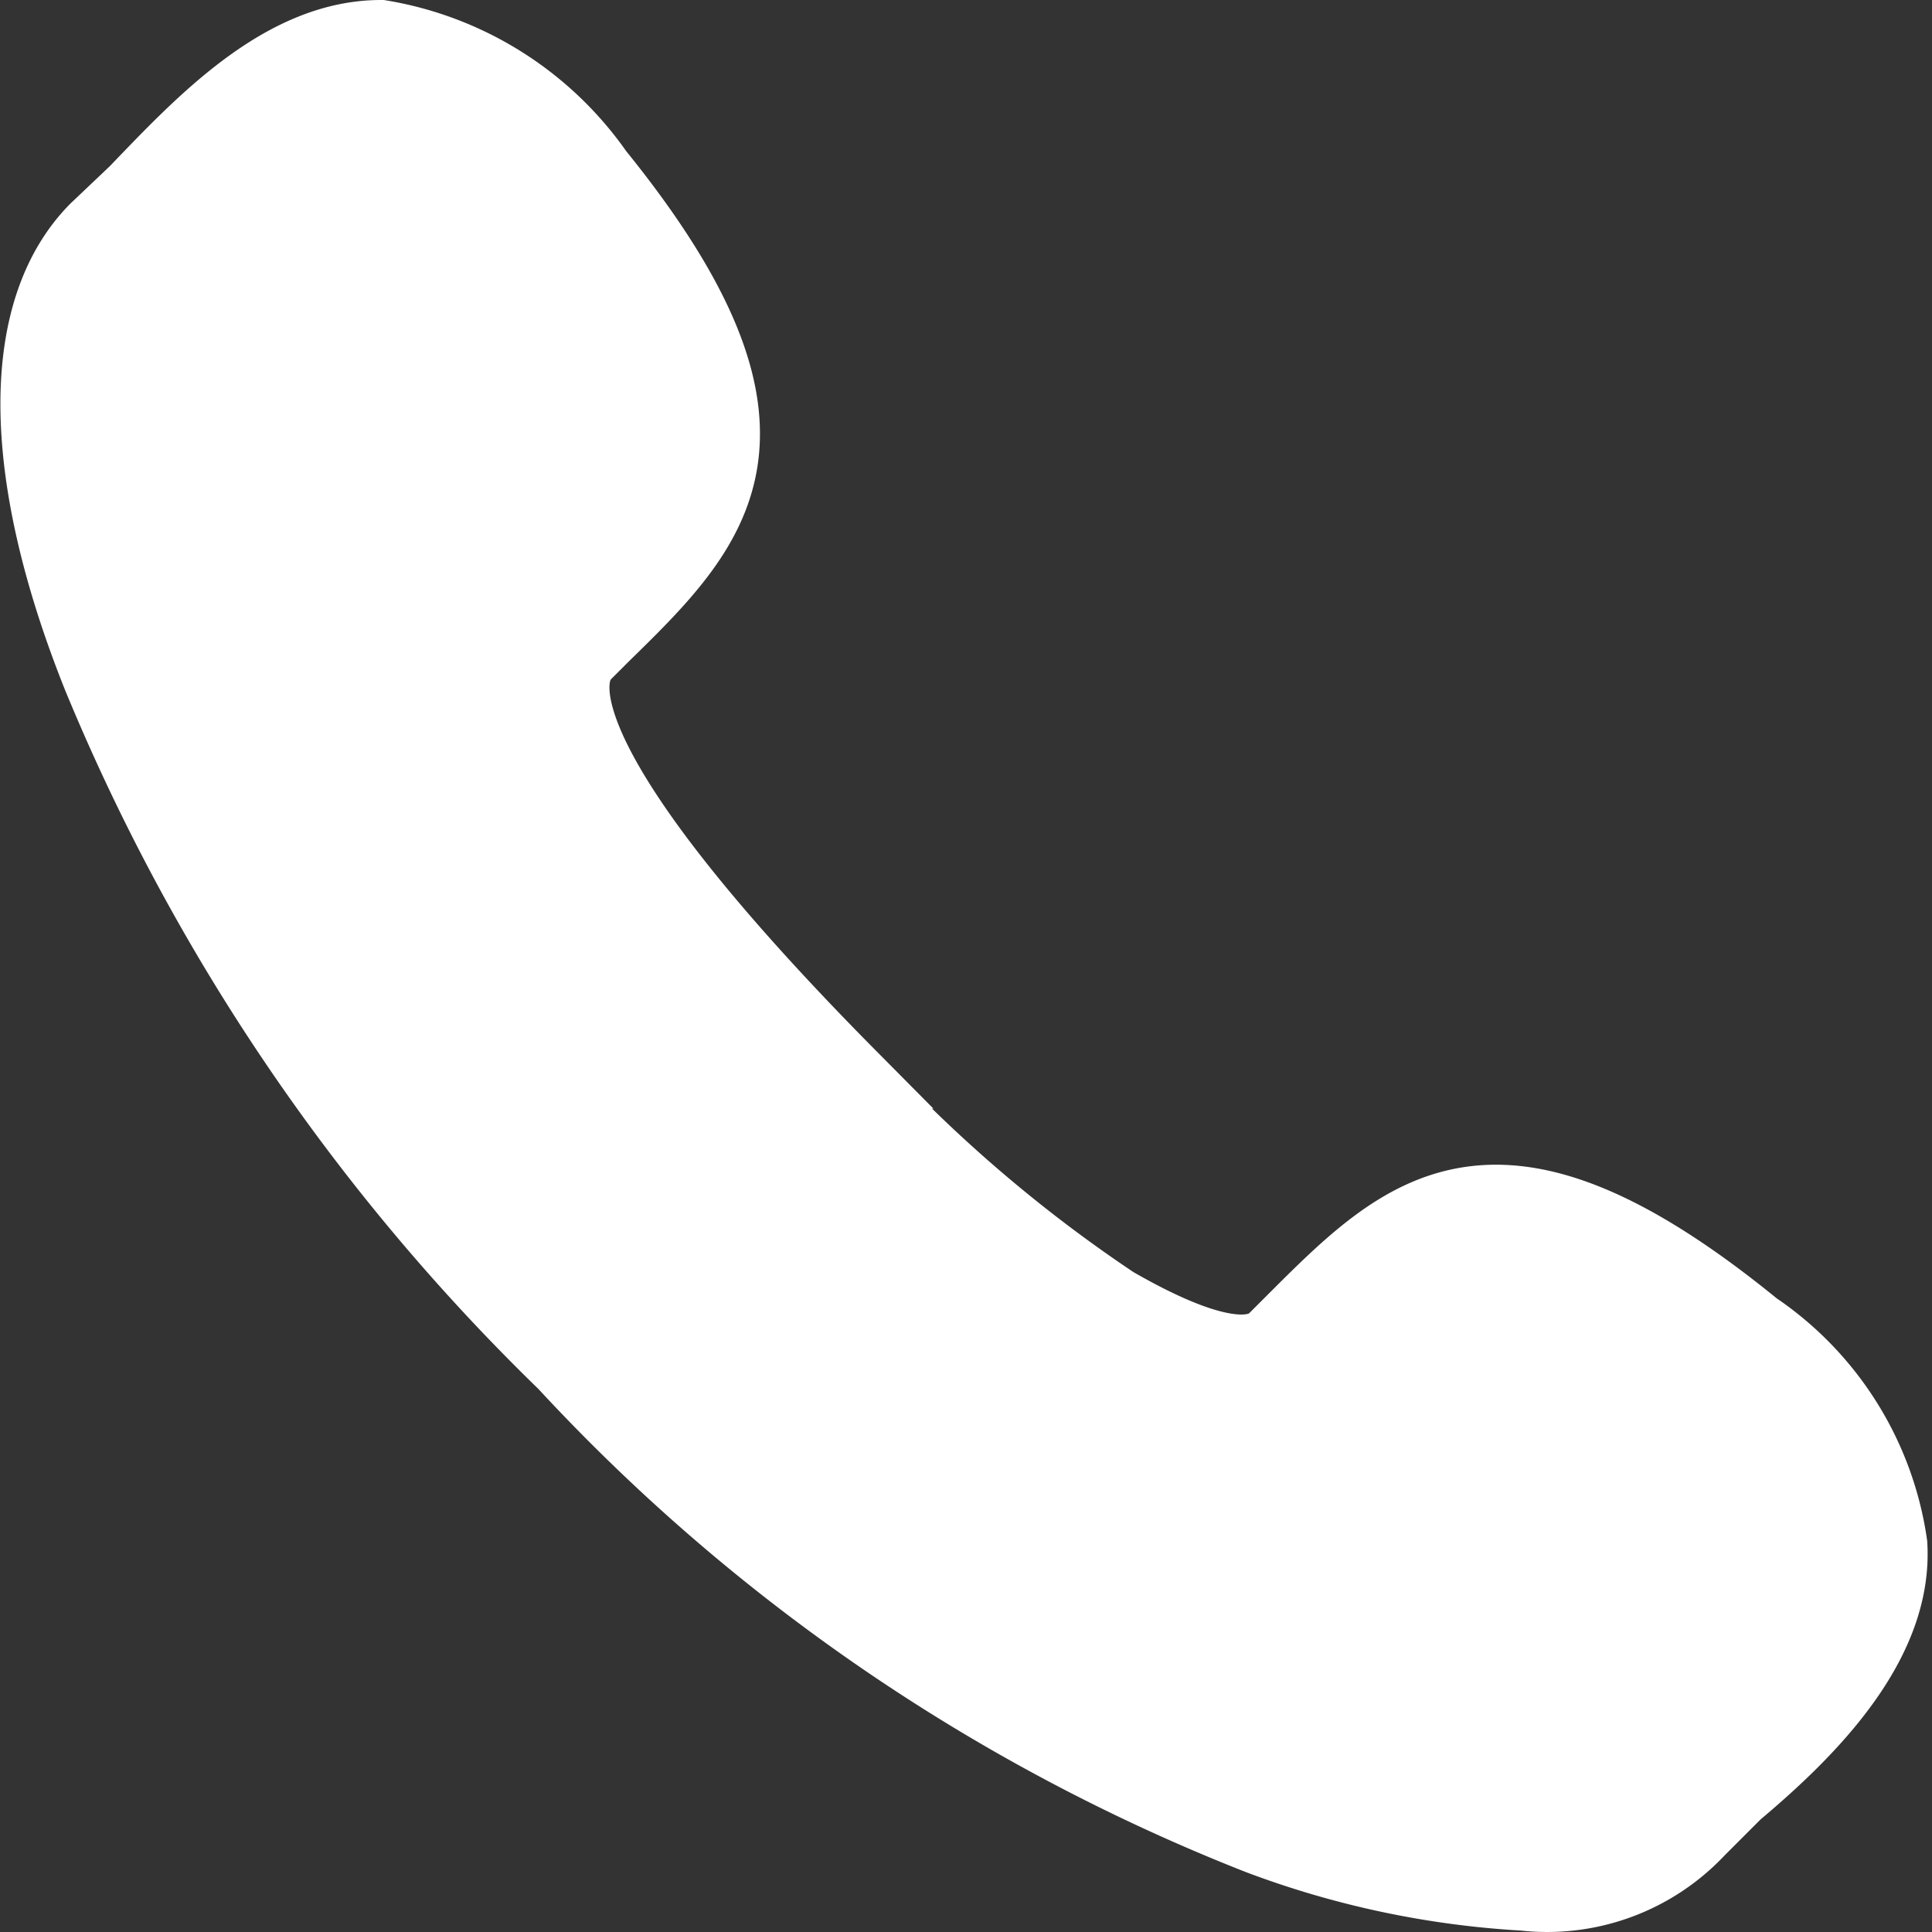 <svg xmlns="http://www.w3.org/2000/svg" height="29" width="29"><rect width="100%" height="100%" fill="#333333" stroke="none"/><path d="M22.87 28.48a13.46 13.46 0 0 1-4-.85A28.35 28.35 0 0 1 8.44 20.5a30.7 30.7 0 0 1-7-10.33C.2 7.07.2 4.63 1.41 3.41L2 2.85C3 1.81 4.22.5 5.72.5A5 5 0 0 1 9 2.57c3.19 3.94 1.78 5.35.09 7l-.28.28c-.28.28-.75 1.5 4 6.29a21.69 21.69 0 0 0 3.94 3.38c.66.38 1.87 1 2.34.56l.28-.28c1.69-1.69 3.09-3.1 7 .09a4.79 4.79 0 0 1 2.06 3.29c.09 1.5-1.22 2.82-2.34 3.76l-.56.56a3.16 3.16 0 0 1-2.66.98z" fill="#fff" stroke="#fff" stroke-miterlimit="10"/></svg>
